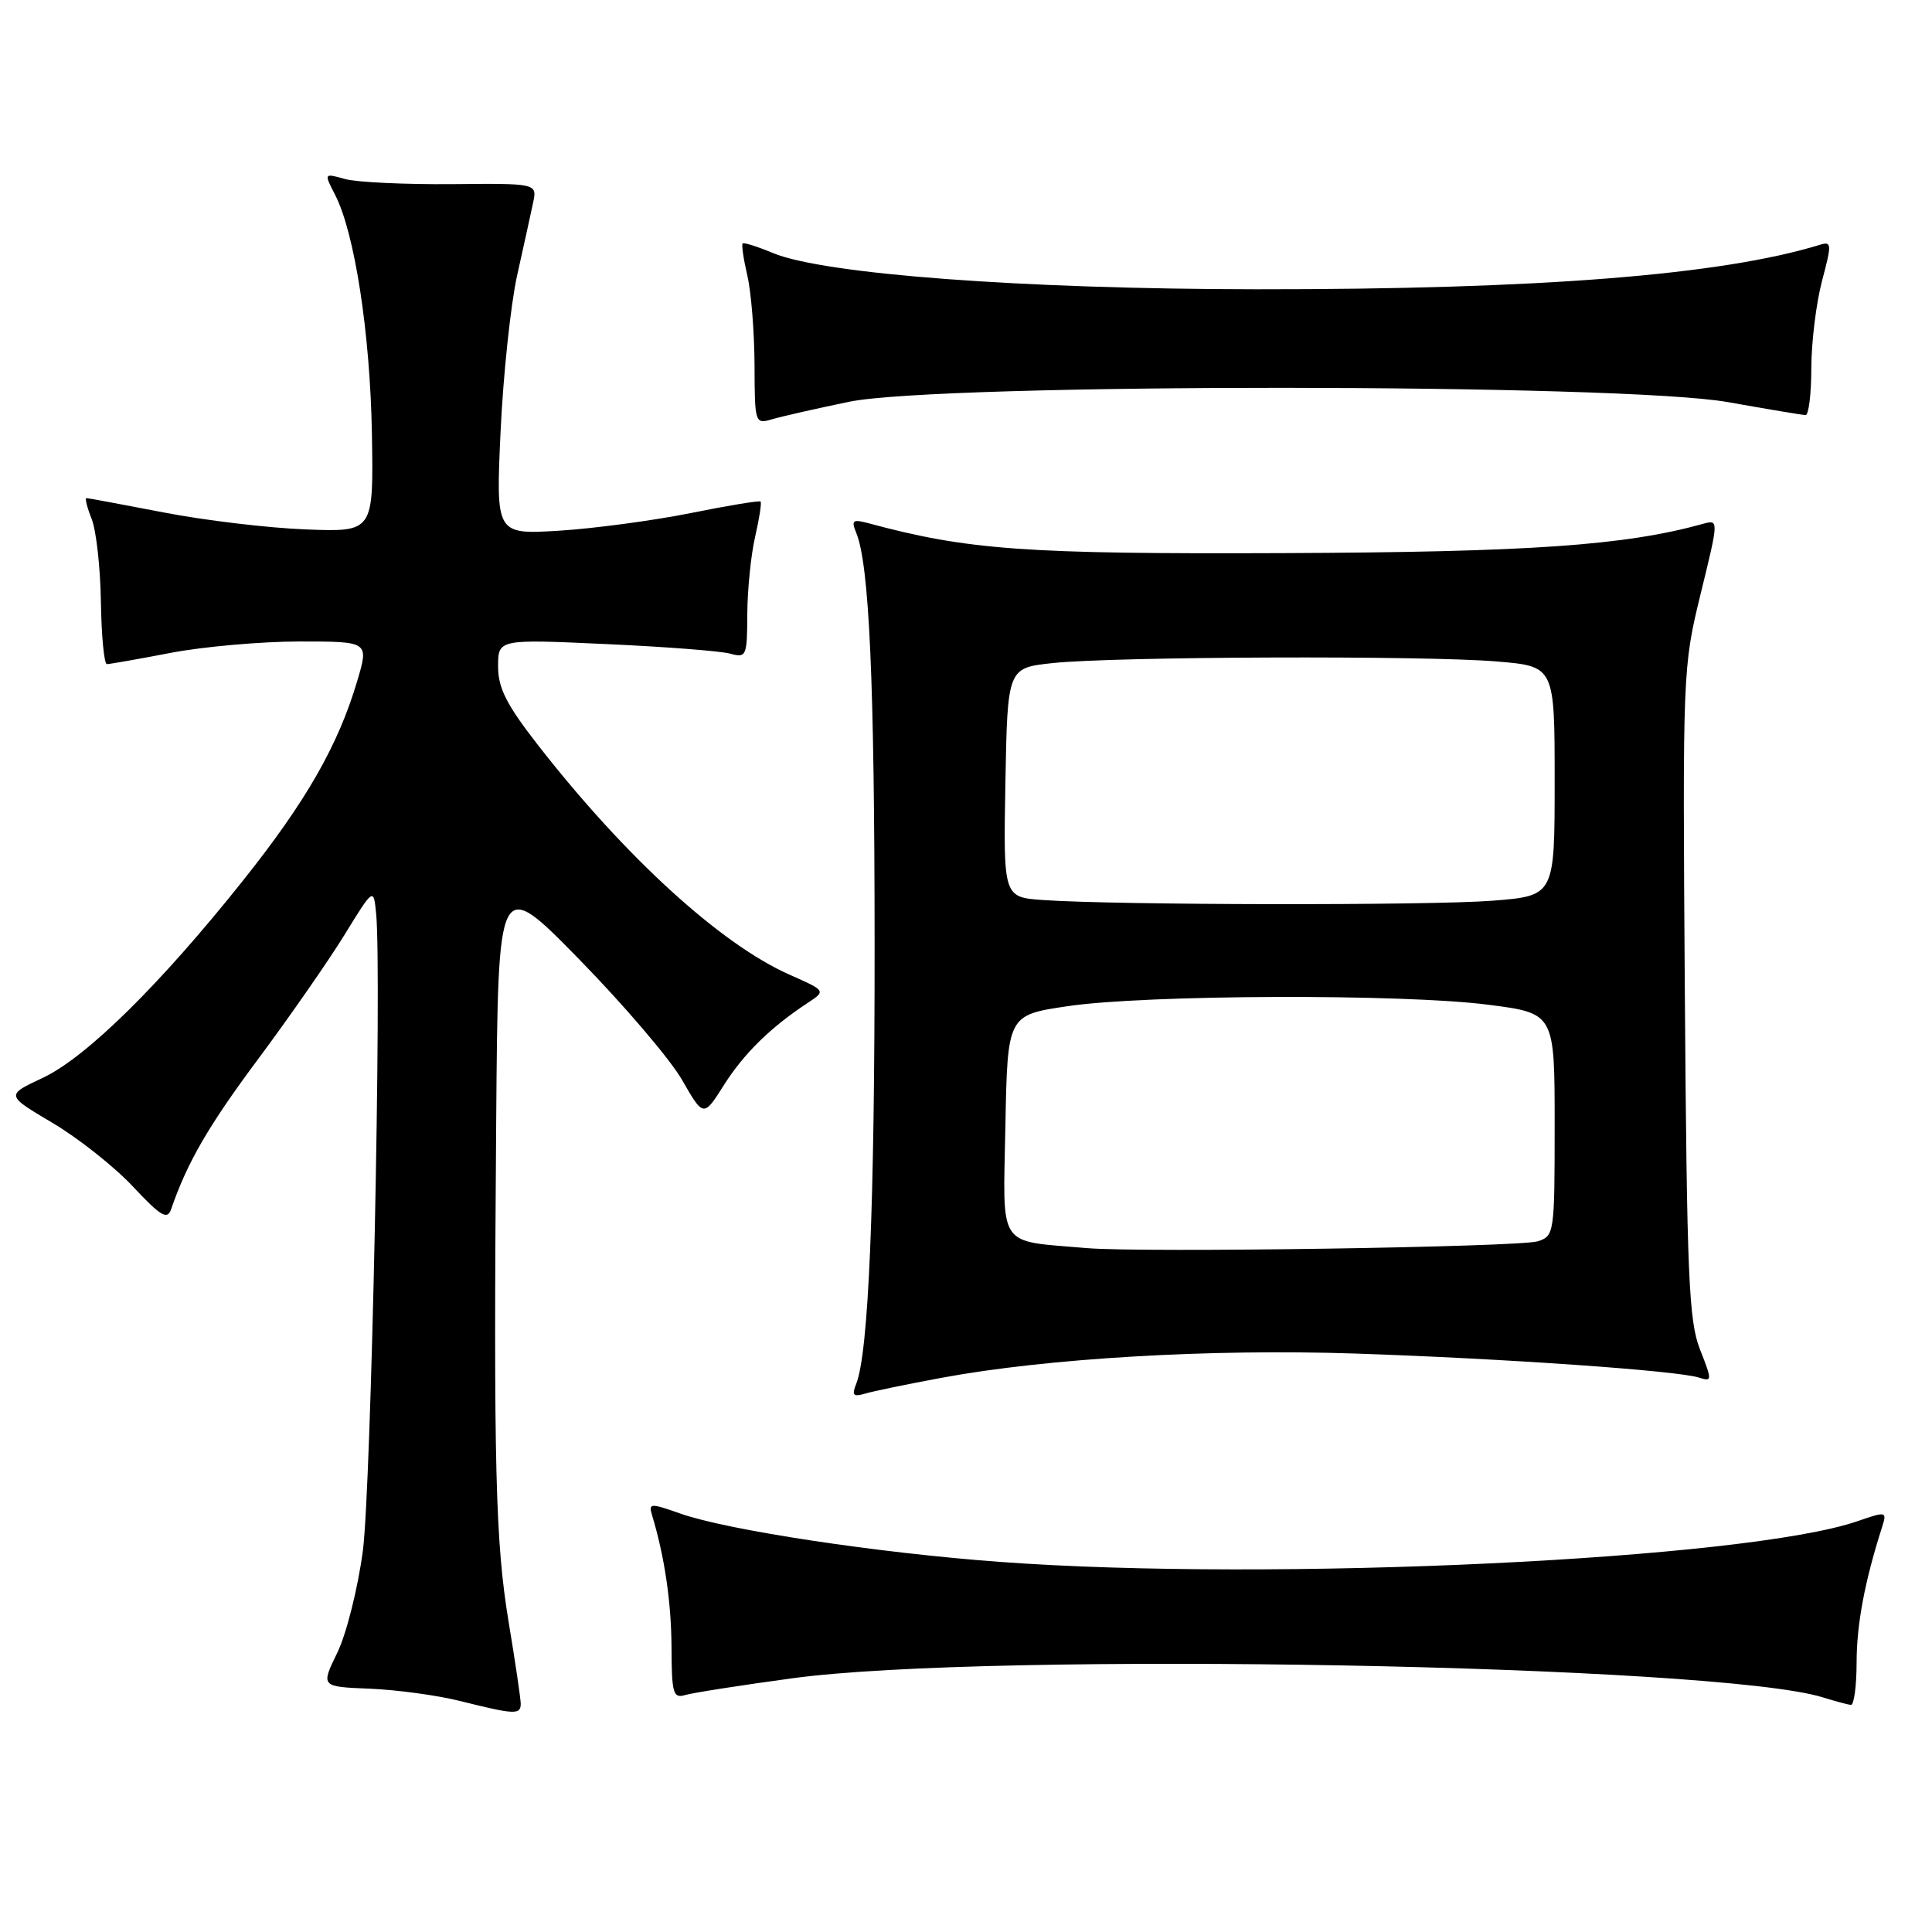 <?xml version="1.0" encoding="UTF-8" standalone="no"?>
<!DOCTYPE svg PUBLIC "-//W3C//DTD SVG 1.1//EN" "http://www.w3.org/Graphics/SVG/1.1/DTD/svg11.dtd" >
<svg xmlns="http://www.w3.org/2000/svg" xmlns:xlink="http://www.w3.org/1999/xlink" version="1.1" viewBox="0 0 256 256">
 <g >
 <path fill="currentColor"
d=" M 69.00 225.75 C 68.99 225.06 68.28 220.22 67.41 215.00 C 65.64 204.32 65.39 194.42 65.75 148.32 C 66.00 116.14 66.00 116.14 76.75 127.12 C 82.66 133.16 88.79 140.34 90.36 143.07 C 93.22 148.05 93.22 148.05 95.94 143.75 C 98.60 139.57 102.08 136.15 107.01 132.90 C 109.45 131.29 109.45 131.29 104.64 129.16 C 95.50 125.12 82.84 113.57 71.25 98.68 C 67.12 93.38 66.00 91.17 66.00 88.32 C 66.00 84.69 66.00 84.69 80.25 85.34 C 88.09 85.69 95.51 86.27 96.75 86.61 C 98.90 87.20 99.00 86.96 99.02 81.37 C 99.04 78.14 99.50 73.53 100.06 71.12 C 100.61 68.71 100.94 66.61 100.78 66.46 C 100.63 66.30 96.45 66.99 91.50 67.99 C 86.55 68.98 78.72 70.03 74.10 70.32 C 65.70 70.83 65.70 70.83 66.33 57.17 C 66.68 49.65 67.67 40.35 68.52 36.50 C 69.38 32.65 70.33 28.33 70.63 26.90 C 71.19 24.29 71.19 24.29 59.85 24.40 C 53.61 24.45 47.24 24.15 45.71 23.72 C 42.92 22.94 42.92 22.94 44.39 25.79 C 46.99 30.82 49.05 44.14 49.28 57.50 C 49.50 70.50 49.50 70.50 40.50 70.15 C 35.55 69.96 27.08 68.95 21.68 67.90 C 16.27 66.86 11.67 66.00 11.45 66.00 C 11.23 66.00 11.54 67.24 12.14 68.75 C 12.75 70.26 13.30 75.21 13.37 79.75 C 13.44 84.28 13.80 87.99 14.16 88.00 C 14.53 88.00 18.35 87.33 22.66 86.50 C 26.97 85.68 34.64 85.00 39.70 85.00 C 48.89 85.00 48.89 85.00 47.33 90.25 C 44.80 98.78 40.55 106.20 32.19 116.69 C 21.21 130.48 11.40 140.14 5.63 142.84 C 0.76 145.12 0.76 145.12 6.96 148.79 C 10.37 150.81 15.16 154.60 17.61 157.22 C 21.30 161.16 22.17 161.68 22.67 160.24 C 24.82 154.00 27.60 149.20 34.25 140.27 C 38.40 134.69 43.53 127.31 45.65 123.87 C 49.50 117.61 49.50 117.61 49.84 121.06 C 50.61 128.81 49.18 197.15 48.08 205.50 C 47.42 210.46 45.90 216.52 44.69 219.00 C 42.50 223.50 42.50 223.50 49.00 223.76 C 52.58 223.91 57.98 224.64 61.00 225.40 C 68.19 227.20 69.00 227.24 69.00 225.75 Z  M 246.01 220.25 C 246.02 215.20 247.09 209.52 249.38 202.36 C 250.05 200.26 249.97 200.24 246.11 201.57 C 231.42 206.64 168.57 209.62 132.50 206.96 C 116.30 205.77 96.41 202.76 90.19 200.57 C 86.17 199.15 85.92 199.16 86.40 200.77 C 88.07 206.28 88.95 212.31 88.98 218.32 C 89.00 224.34 89.20 225.07 90.75 224.61 C 91.71 224.32 98.12 223.31 105.00 222.38 C 131.21 218.80 227.51 220.58 241.50 224.90 C 243.15 225.41 244.84 225.87 245.25 225.91 C 245.66 225.96 246.01 223.41 246.01 220.25 Z  M 124.80 182.56 C 138.72 179.98 160.31 178.71 179.50 179.35 C 199.25 180.01 222.18 181.61 225.10 182.53 C 226.89 183.10 226.89 182.96 225.26 178.81 C 223.77 175.04 223.52 169.10 223.25 131.50 C 222.95 88.94 222.97 88.40 225.35 78.66 C 227.76 68.83 227.76 68.83 225.63 69.42 C 215.31 72.28 202.71 73.16 170.00 73.29 C 135.84 73.43 128.21 72.88 115.08 69.33 C 112.99 68.77 112.77 68.94 113.45 70.59 C 115.18 74.78 115.88 90.17 115.89 125.00 C 115.91 159.73 115.09 179.26 113.45 183.37 C 112.84 184.88 113.06 185.12 114.60 184.67 C 115.64 184.35 120.24 183.41 124.80 182.56 Z  M 112.50 53.24 C 124.53 50.75 215.04 50.78 229.00 53.29 C 234.22 54.22 238.84 54.99 239.25 55.00 C 239.66 55.00 240.01 52.19 240.01 48.75 C 240.02 45.31 240.66 40.12 241.43 37.21 C 242.73 32.34 242.71 31.96 241.17 32.43 C 228.11 36.45 203.89 38.36 166.50 38.33 C 135.41 38.30 109.11 36.33 102.40 33.52 C 100.36 32.67 98.56 32.10 98.40 32.26 C 98.24 32.43 98.52 34.34 99.03 36.53 C 99.54 38.71 99.96 44.04 99.98 48.37 C 100.00 56.05 100.05 56.22 102.25 55.57 C 103.49 55.20 108.10 54.15 112.50 53.24 Z  M 144.00 165.38 C 132.02 164.34 132.91 165.69 133.22 149.20 C 133.50 134.50 133.50 134.50 141.50 133.32 C 151.83 131.79 185.81 131.67 197.18 133.13 C 206.00 134.26 206.00 134.26 206.00 149.01 C 206.00 163.44 205.95 163.78 203.75 164.48 C 201.29 165.25 151.26 166.01 144.00 165.38 Z  M 138.22 119.26 C 132.95 118.89 132.95 118.89 133.22 103.70 C 133.50 88.50 133.50 88.50 139.50 87.86 C 147.61 86.99 188.84 86.84 198.35 87.65 C 206.00 88.29 206.00 88.29 206.00 103.50 C 206.00 118.70 206.00 118.70 197.75 119.35 C 189.39 120.00 147.91 119.94 138.22 119.26 Z "/>
</g>
</svg>